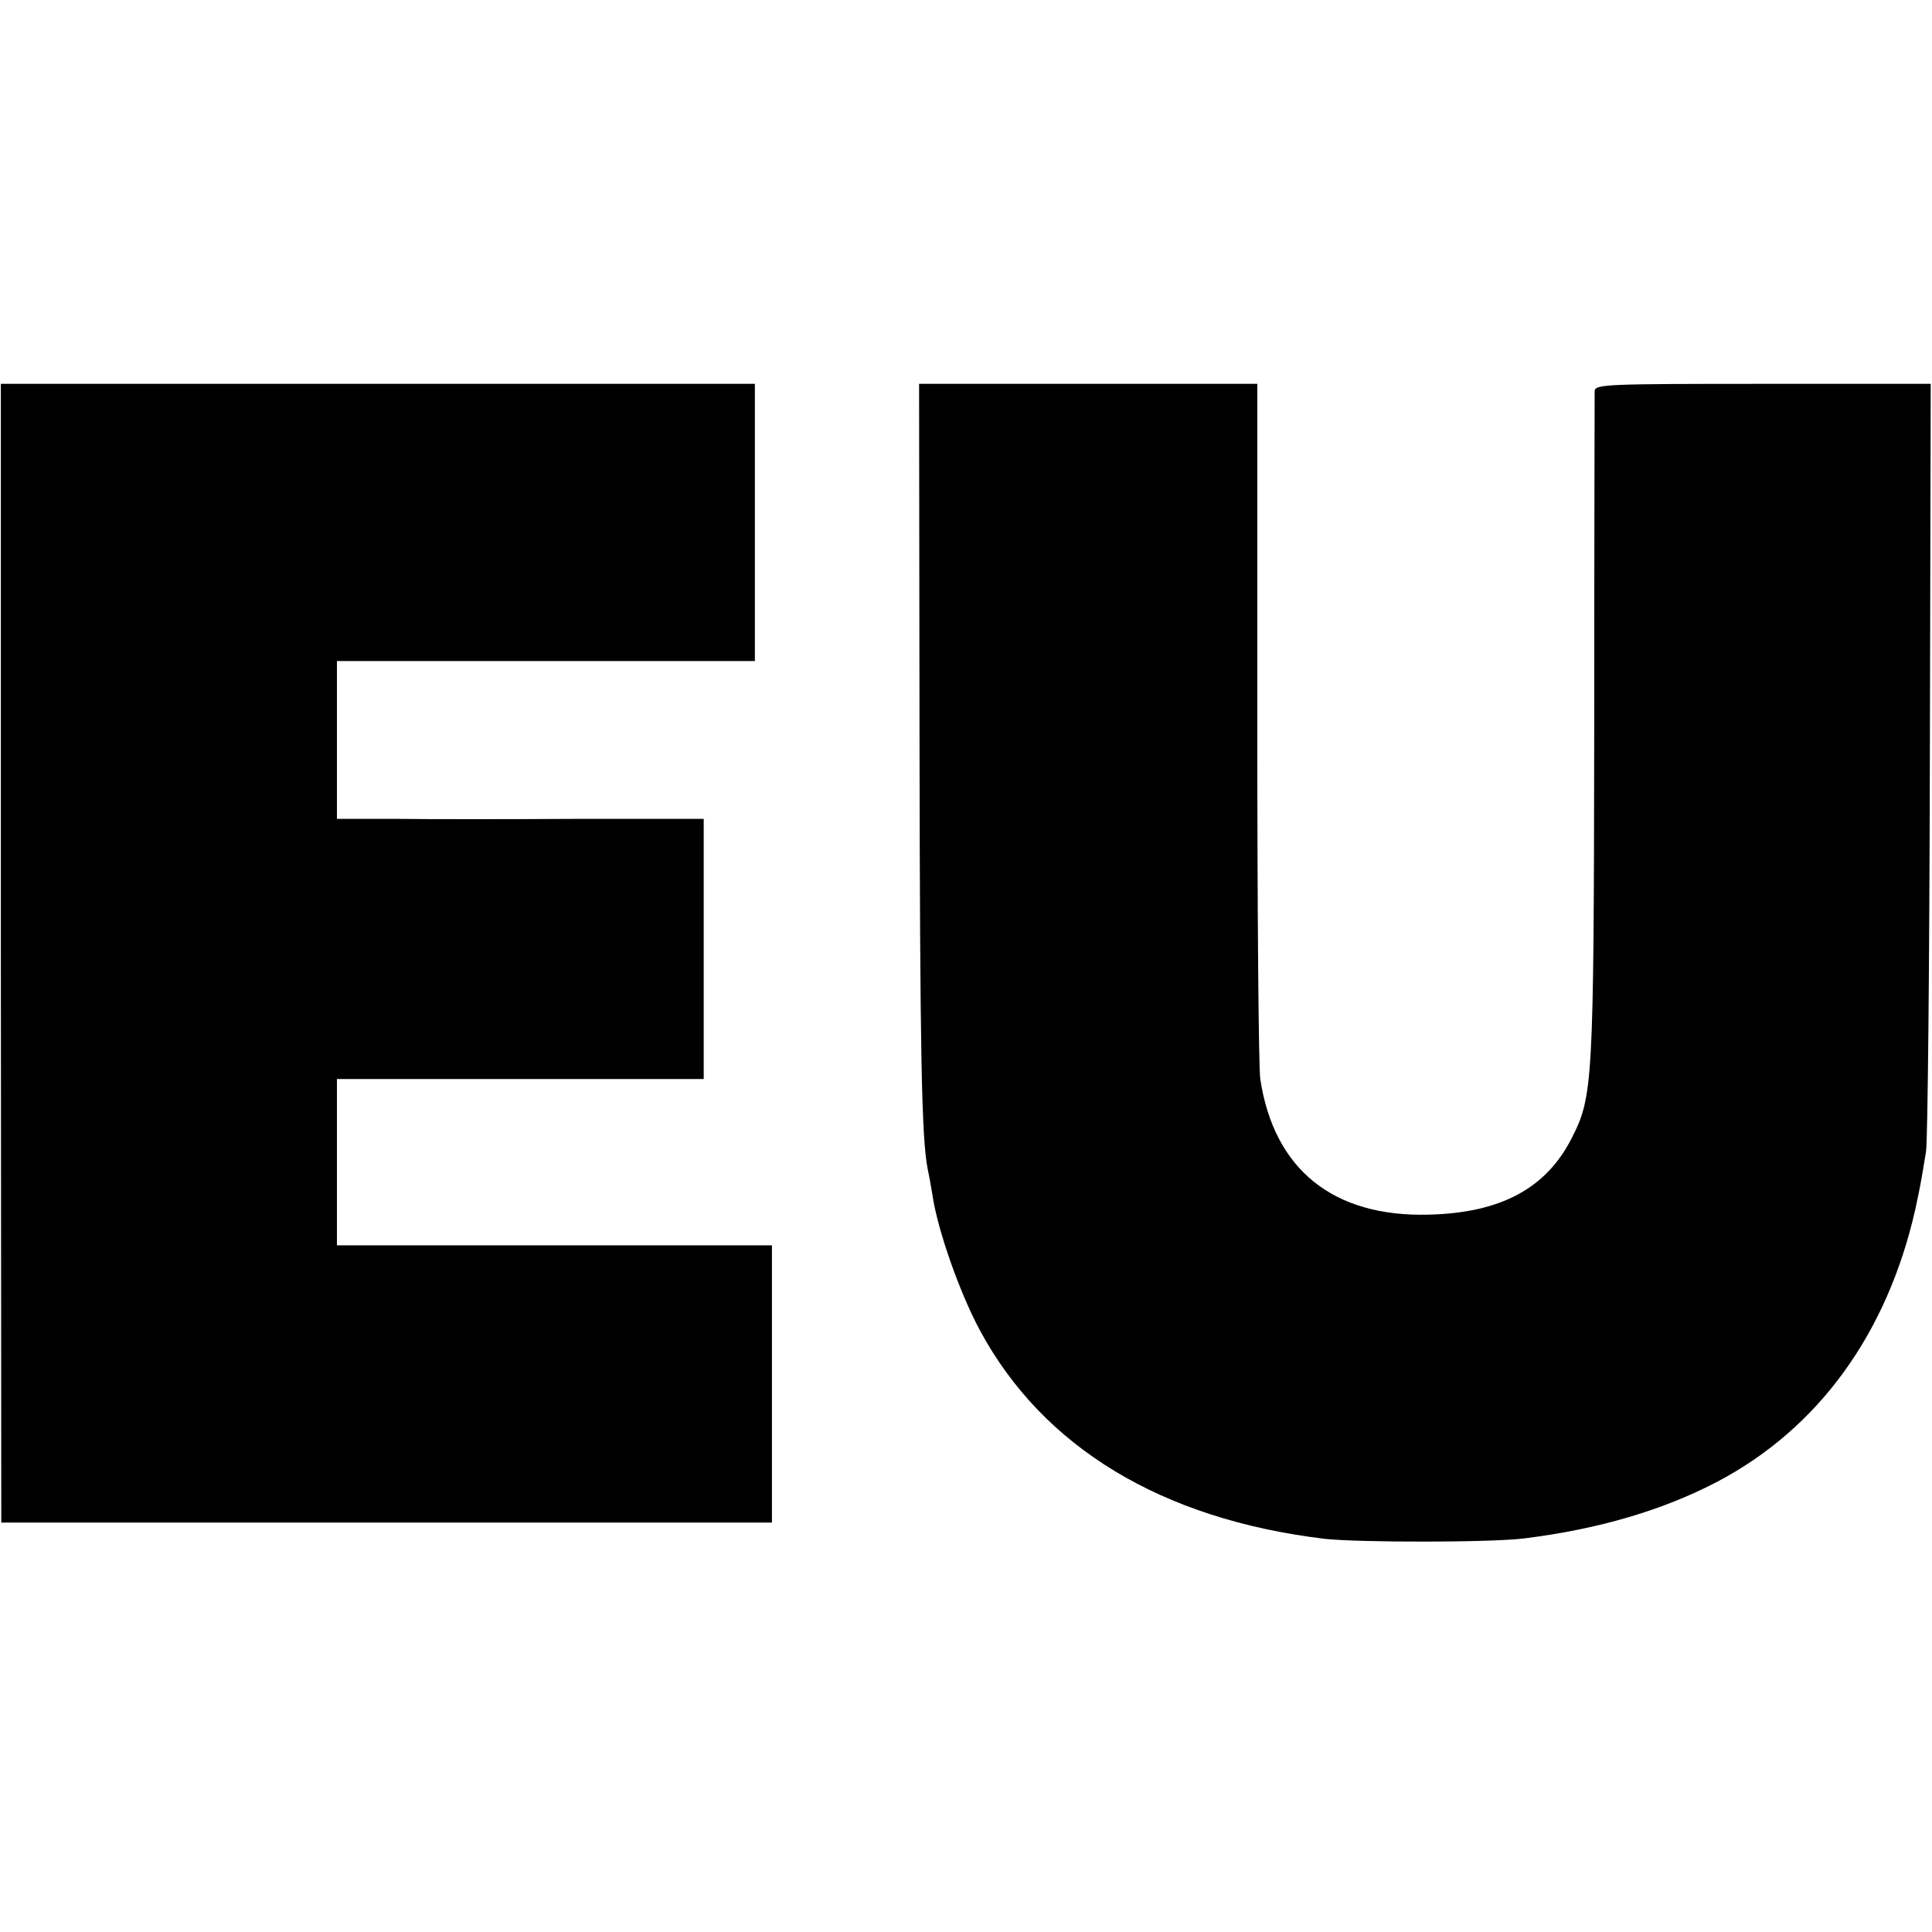 <?xml version="1.0" standalone="no"?>
<!DOCTYPE svg PUBLIC "-//W3C//DTD SVG 20010904//EN"
 "http://www.w3.org/TR/2001/REC-SVG-20010904/DTD/svg10.dtd">
<svg version="1.0" xmlns="http://www.w3.org/2000/svg"
 width="453pt" height="453pt" viewBox="0 0 453 453"
 preserveAspectRatio="xMidYMid meet">
<g transform="translate(0,453) scale(0.1,-0.1)"
fill="#000000" stroke="none">
<path d="M2 2295 l1 -1335 903 0 904 0 0 325 0 325 -510 0 -510 0 0 195 0 195
430 0 430 0 0 305 0 305 -292 0 c-161 -1 -355 -1 -430 0 l-138 0 0 185 0 185
490 0 490 0 0 325 0 325 -884 0 -884 0 0 -1335z"/>
<path d="M2156 2808 c1 -753 5 -947 19 -1018 3 -14 8 -41 11 -60 12 -84 65
-233 112 -320 148 -274 426 -442 807 -488 79 -9 394 -9 470 1 175 22 324 66
452 133 237 125 398 347 464 639 11 52 13 61 25 135 4 25 8 440 9 923 l2 877
-394 0 c-367 0 -393 -1 -394 -17 0 -10 -1 -367 -1 -793 -1 -833 -3 -861 -53
-959 -60 -118 -167 -175 -335 -179 -224 -6 -363 106 -395 318 -4 25 -7 402 -7
838 l0 792 -397 0 -396 0 1 -822z"/>
</g>
</svg>
